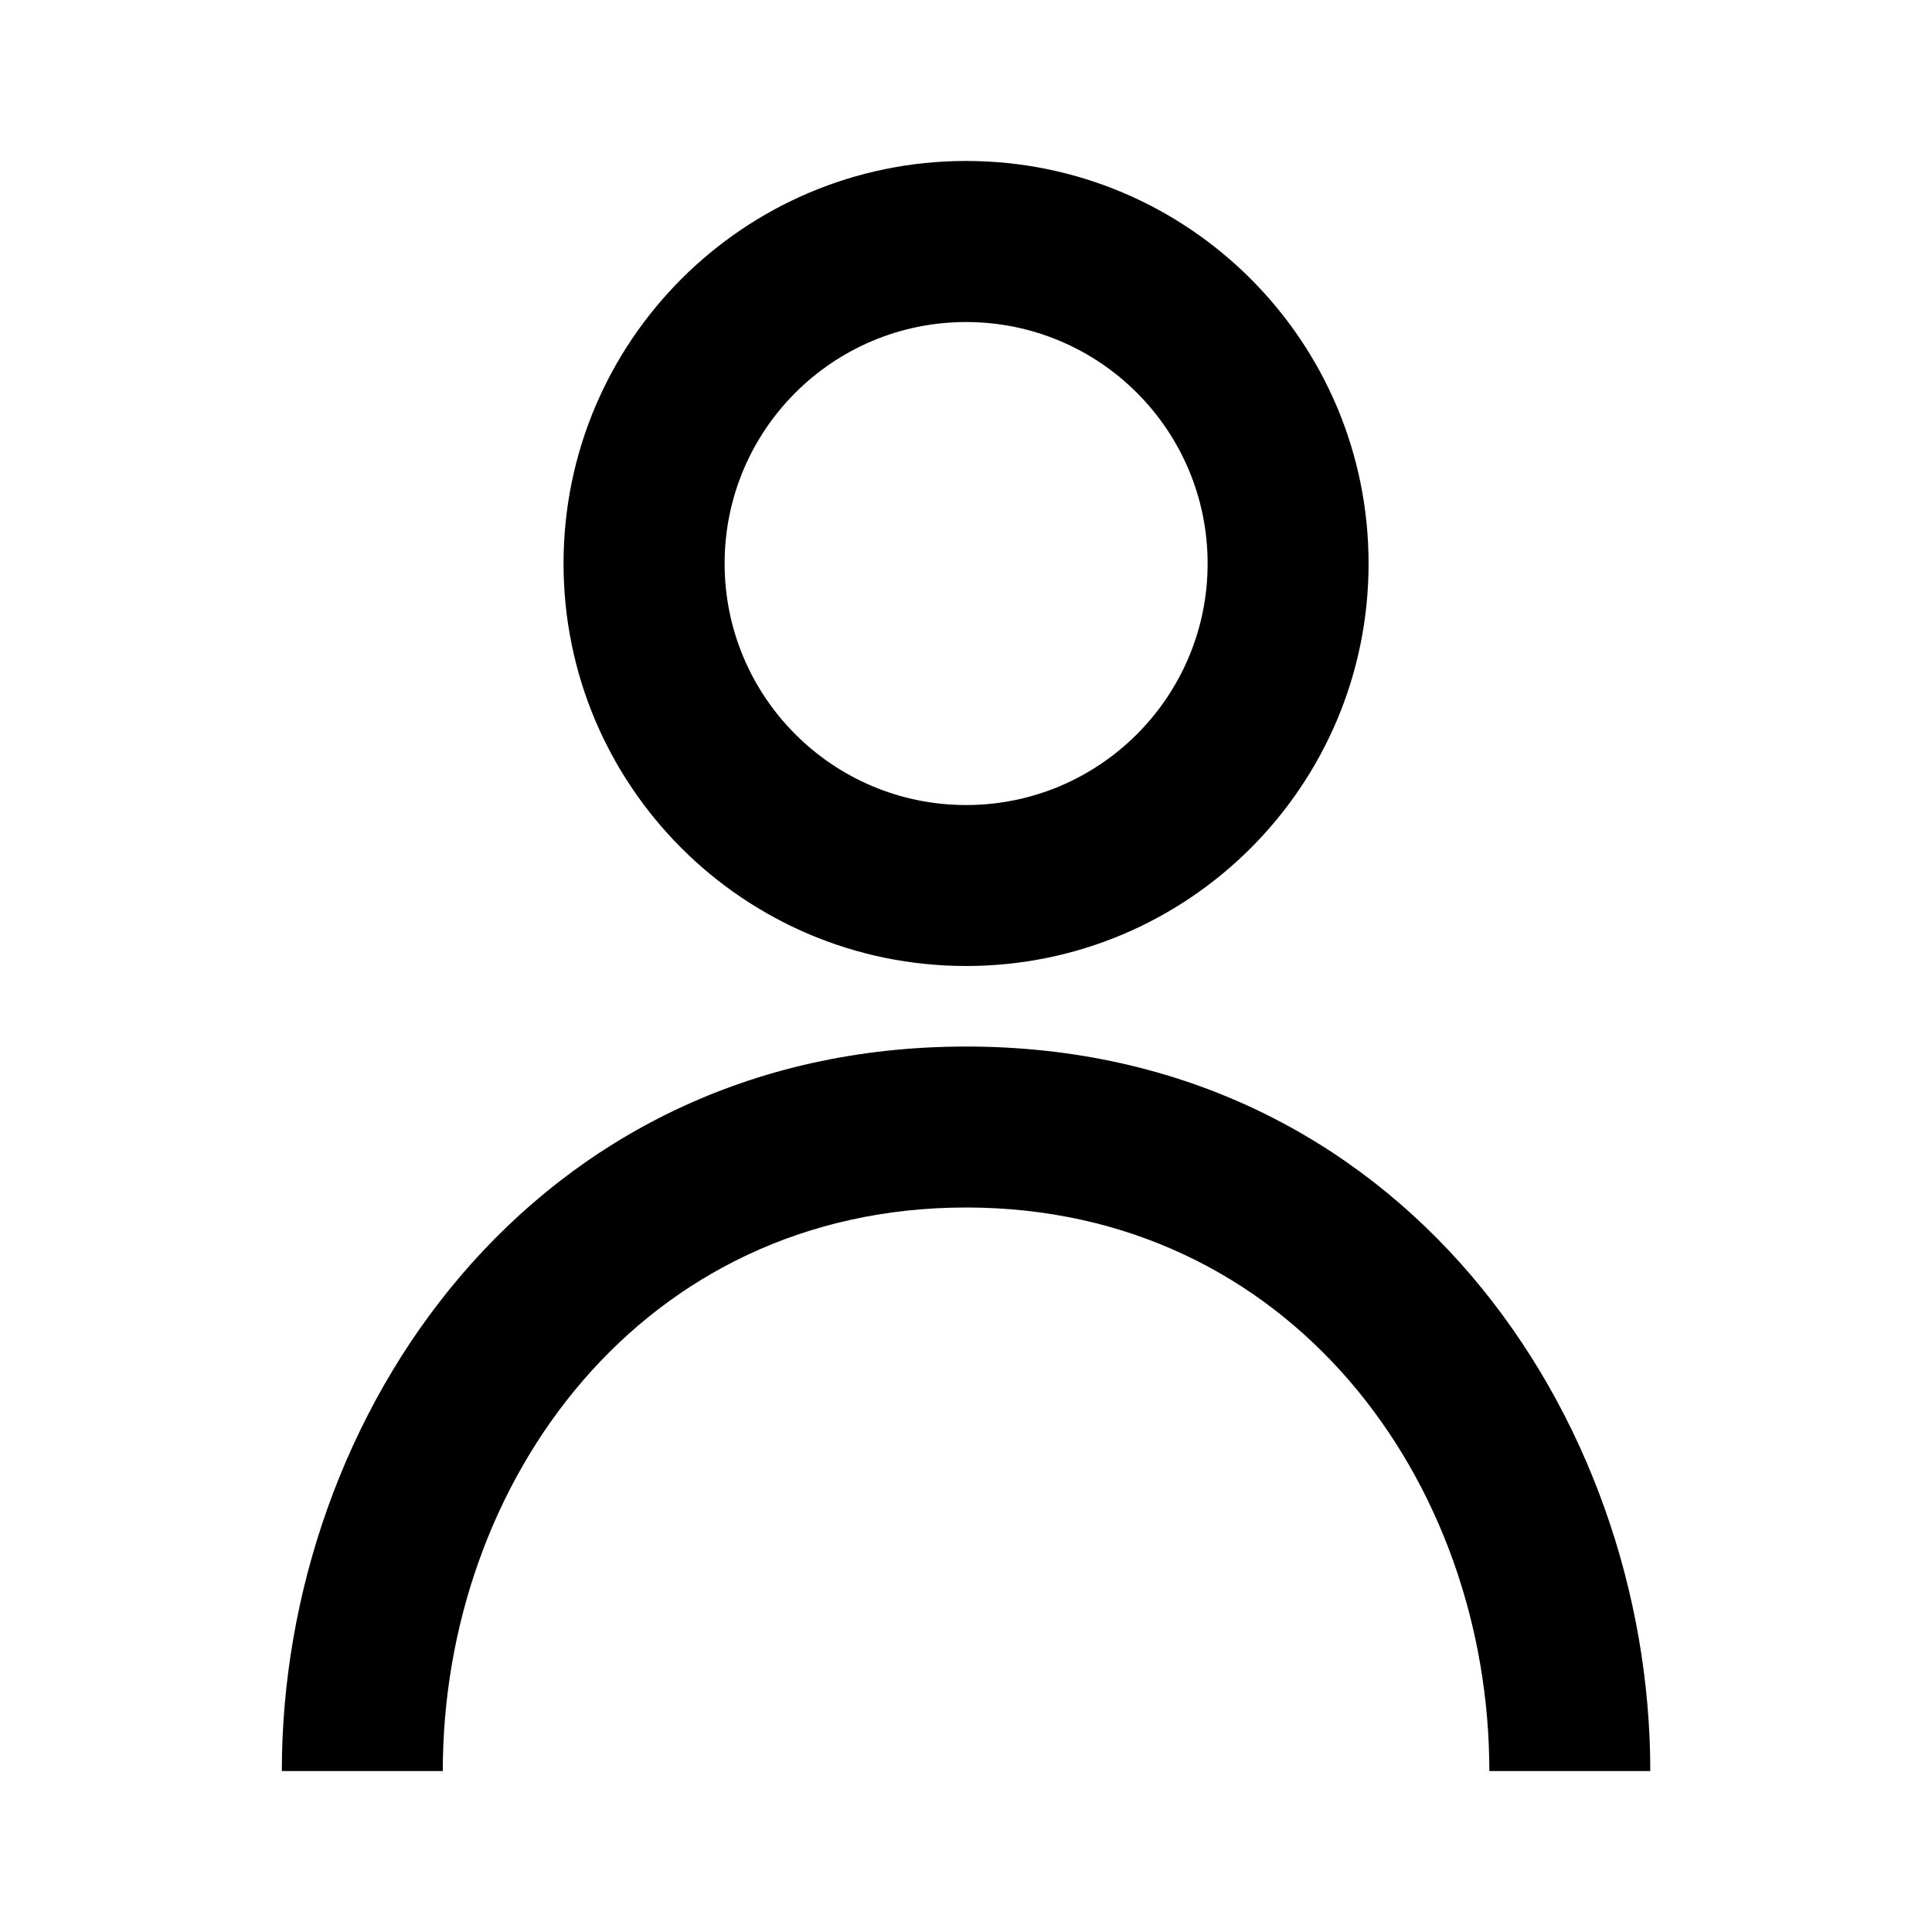 <svg width="16" height="16" viewBox="0 0 16 16" fill="none" xmlns="http://www.w3.org/2000/svg">
<path fill-rule="evenodd" clip-rule="evenodd" d="M8.001 1.333C6.16 1.333 4.667 2.826 4.667 4.667C4.667 6.508 6.16 8 8.001 8C9.842 8 11.334 6.508 11.334 4.667C11.334 2.826 9.842 1.333 8.001 1.333ZM6.001 4.667C6.001 3.562 6.896 2.667 8.001 2.667C9.105 2.667 10.001 3.562 10.001 4.667C10.001 5.771 9.105 6.667 8.001 6.667C6.896 6.667 6.001 5.771 6.001 4.667Z" fill="black"/>
<path d="M8.001 8.667C4.394 8.667 2.334 11.732 2.334 14.667H3.667C3.667 12.268 5.316 10 8.001 10C10.685 10 12.334 12.268 12.334 14.667H13.667C13.667 11.732 11.608 8.667 8.001 8.667Z" fill="black"/>
</svg>

